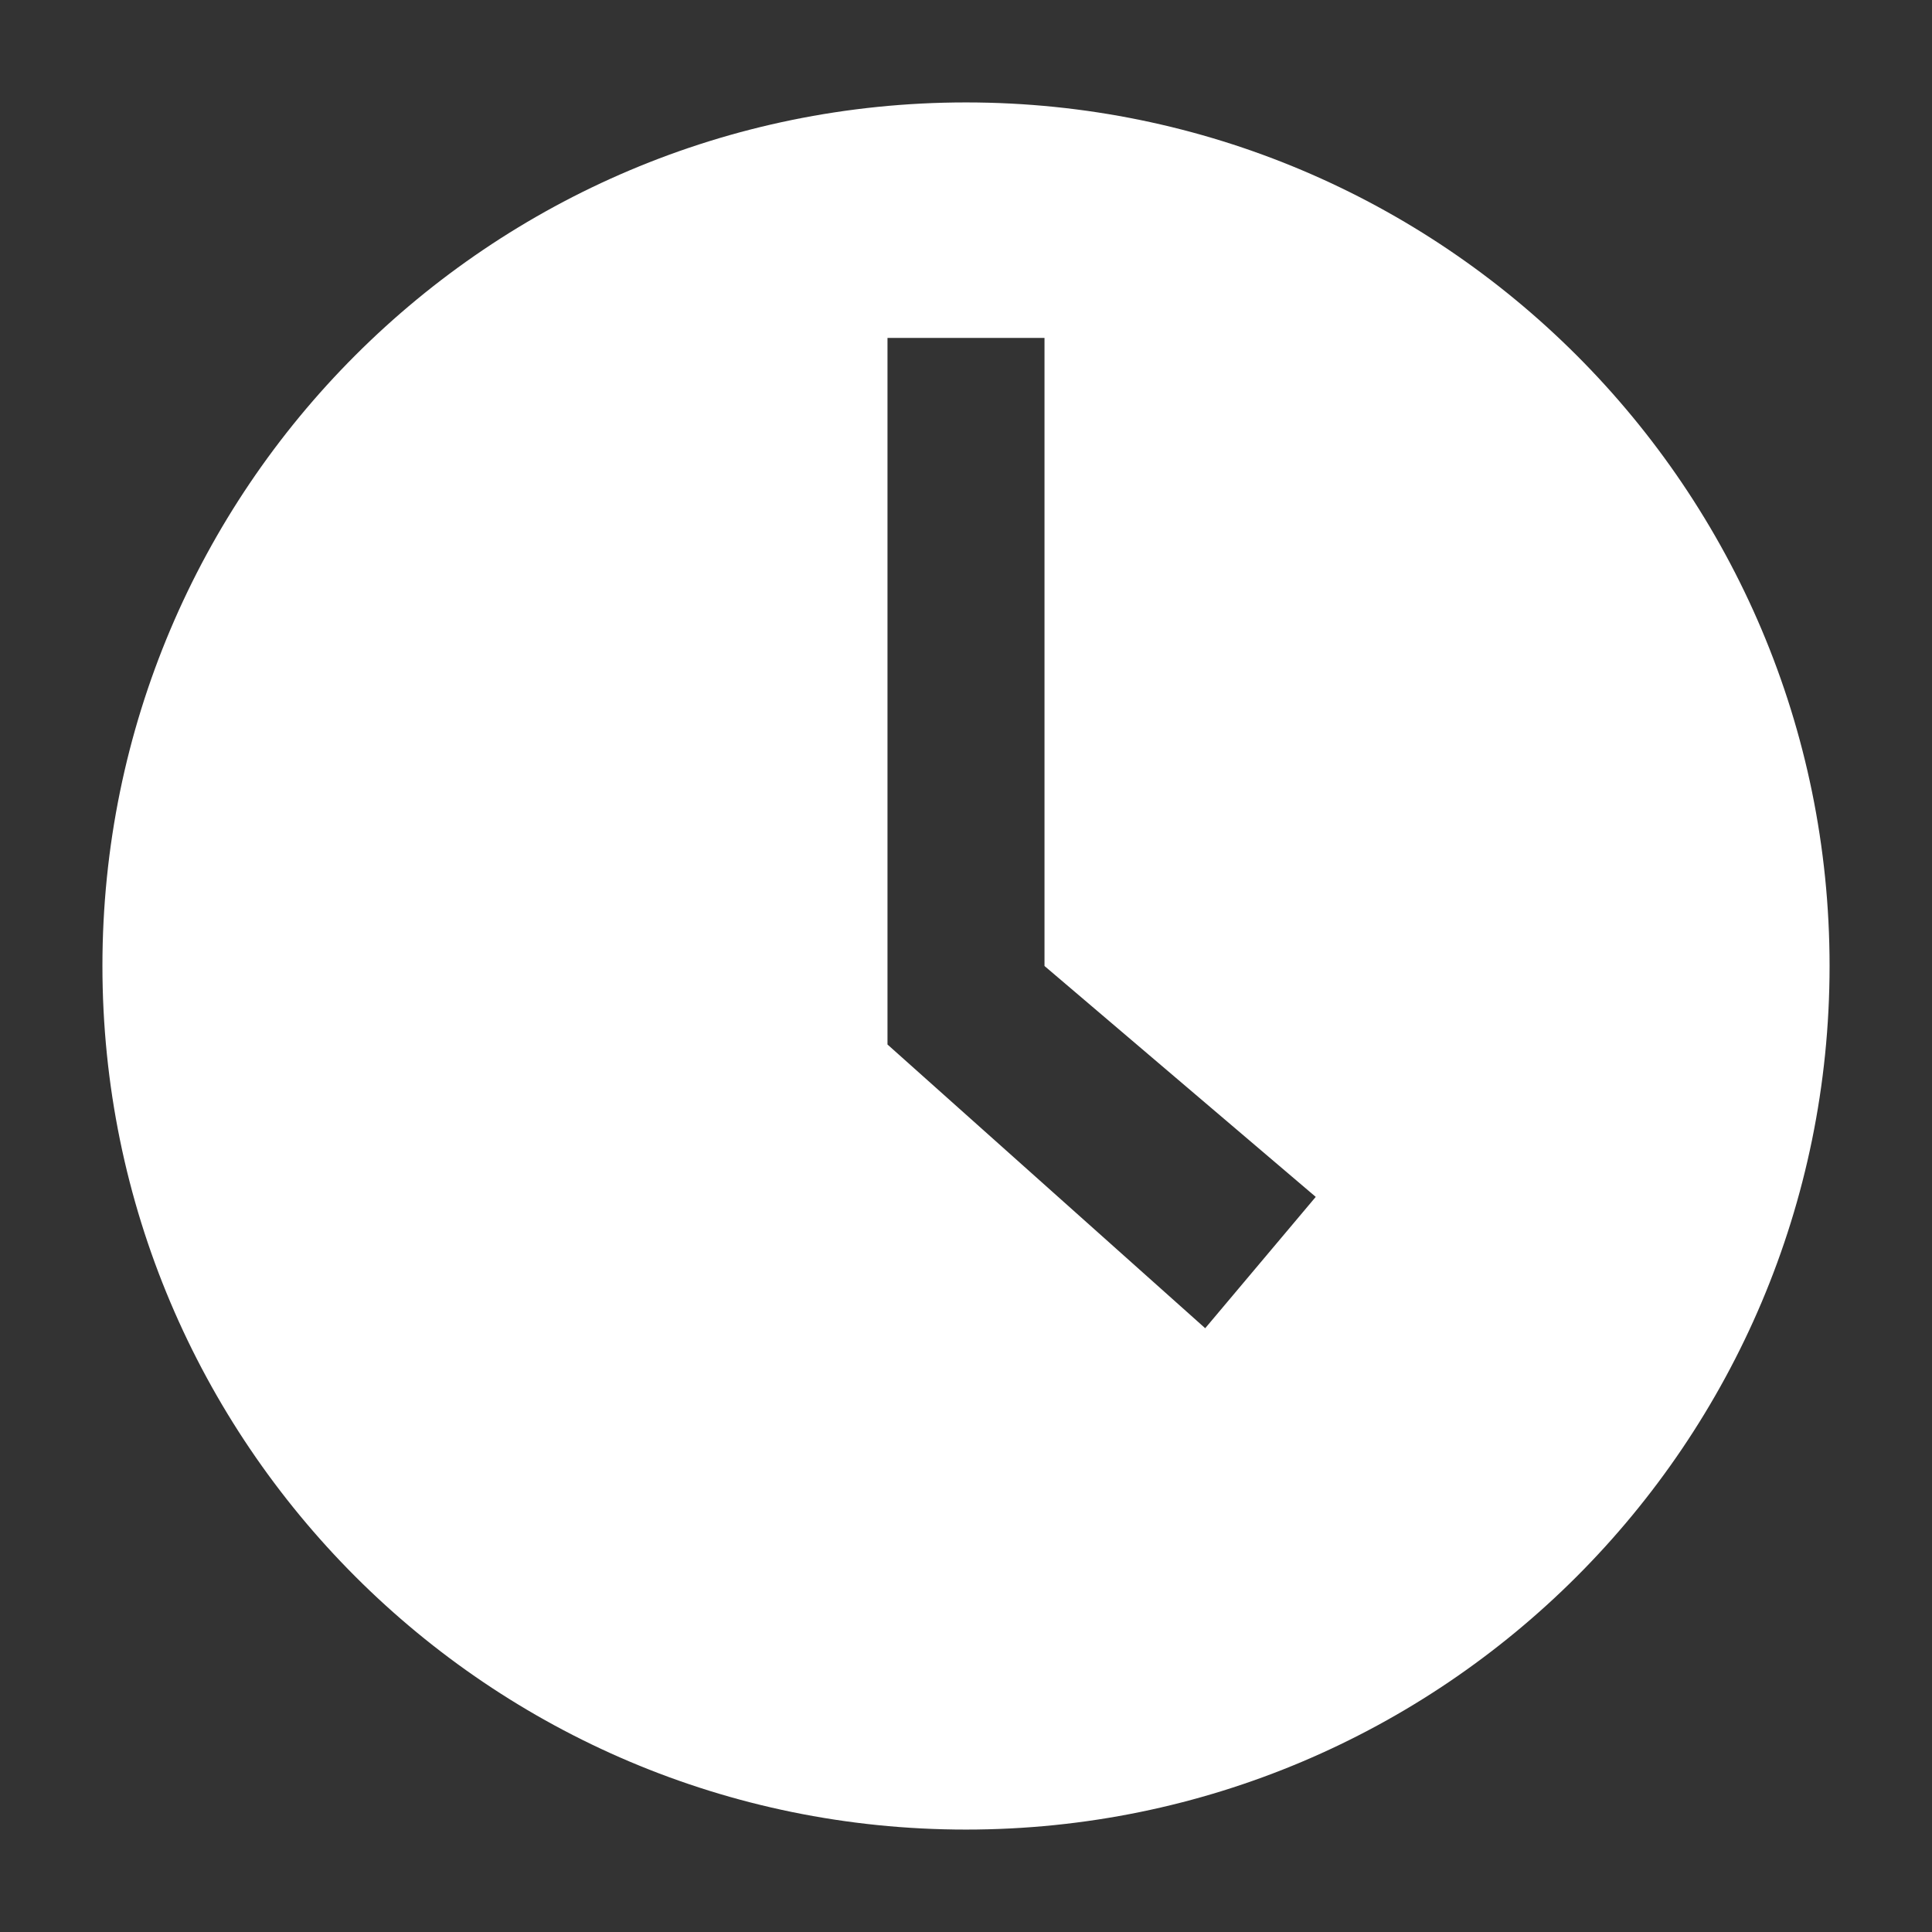 <?xml version="1.0" standalone="no"?><!DOCTYPE svg PUBLIC "-//W3C//DTD SVG 1.1//EN" "http://www.w3.org/Graphics/SVG/1.1/DTD/svg11.dtd"><svg t="1672936930511" class="icon" viewBox="0 0 1024 1024" version="1.1" xmlns="http://www.w3.org/2000/svg" p-id="2825" xmlns:xlink="http://www.w3.org/1999/xlink" width="200" height="200"><rect x="0" y="0" width="1024" height="1024" fill="#333333" stroke="none"/><path d="M512 54.288c-252.823 0-457.712 204.847-457.712 457.67 0 252.781 204.93 457.753 457.712 457.753s457.712-204.972 457.712-457.753c0-252.823-204.972-457.67-457.712-457.67zM638.786 703.989l-168.397-150.379v-374.492h83.22v332.881l143.763 122.375-58.588 69.614z" p-id="2826" fill="#ffffff"></path></svg>